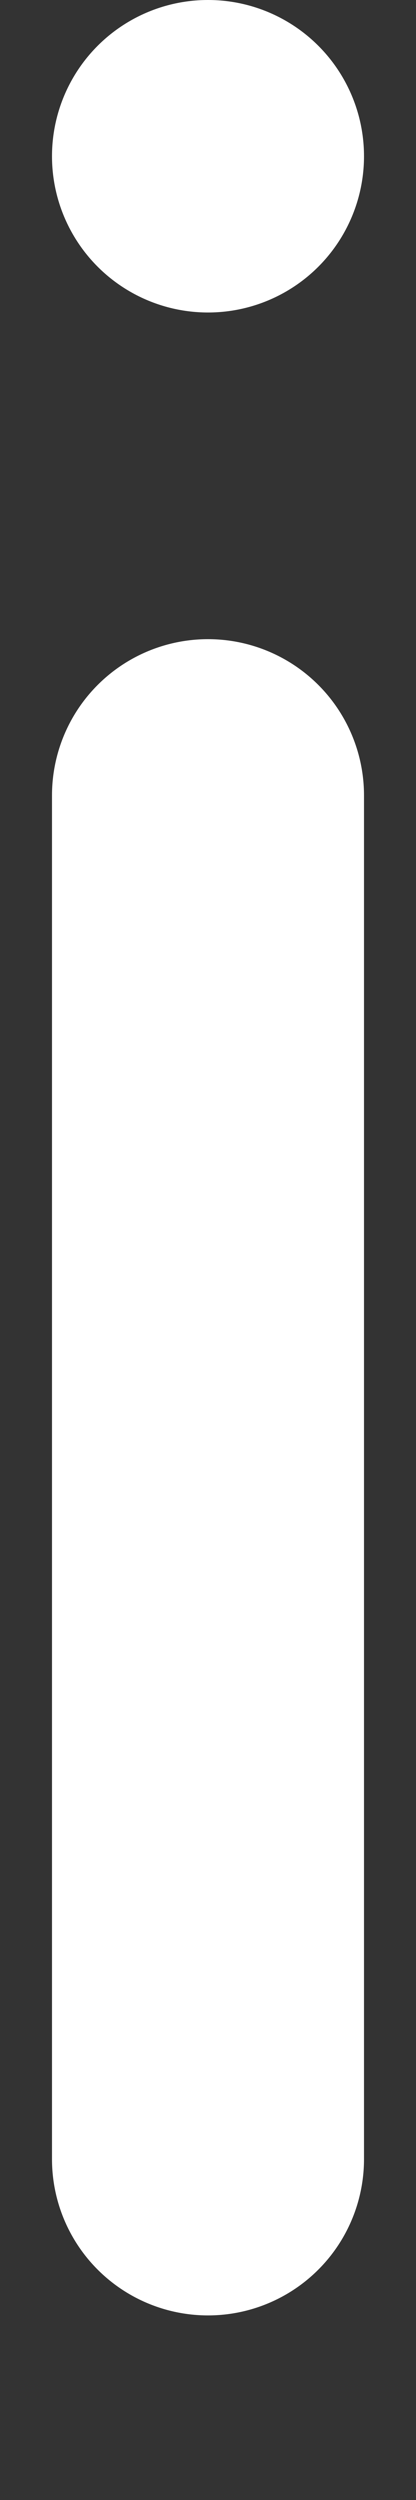 <svg width="2" height="12" viewBox="0 0 2 12" fill="none" xmlns="http://www.w3.org/2000/svg">
<rect x="0" y="0" width="2" height="12" fill="#333333" stroke="none"/>
<path d="M1 3.818L1 10.364" stroke="white" stroke-width="1.5" stroke-linecap="round" stroke-linejoin="round"/>
<circle cx="1" cy="0.75" r="0.75" fill="white"/>
</svg>
